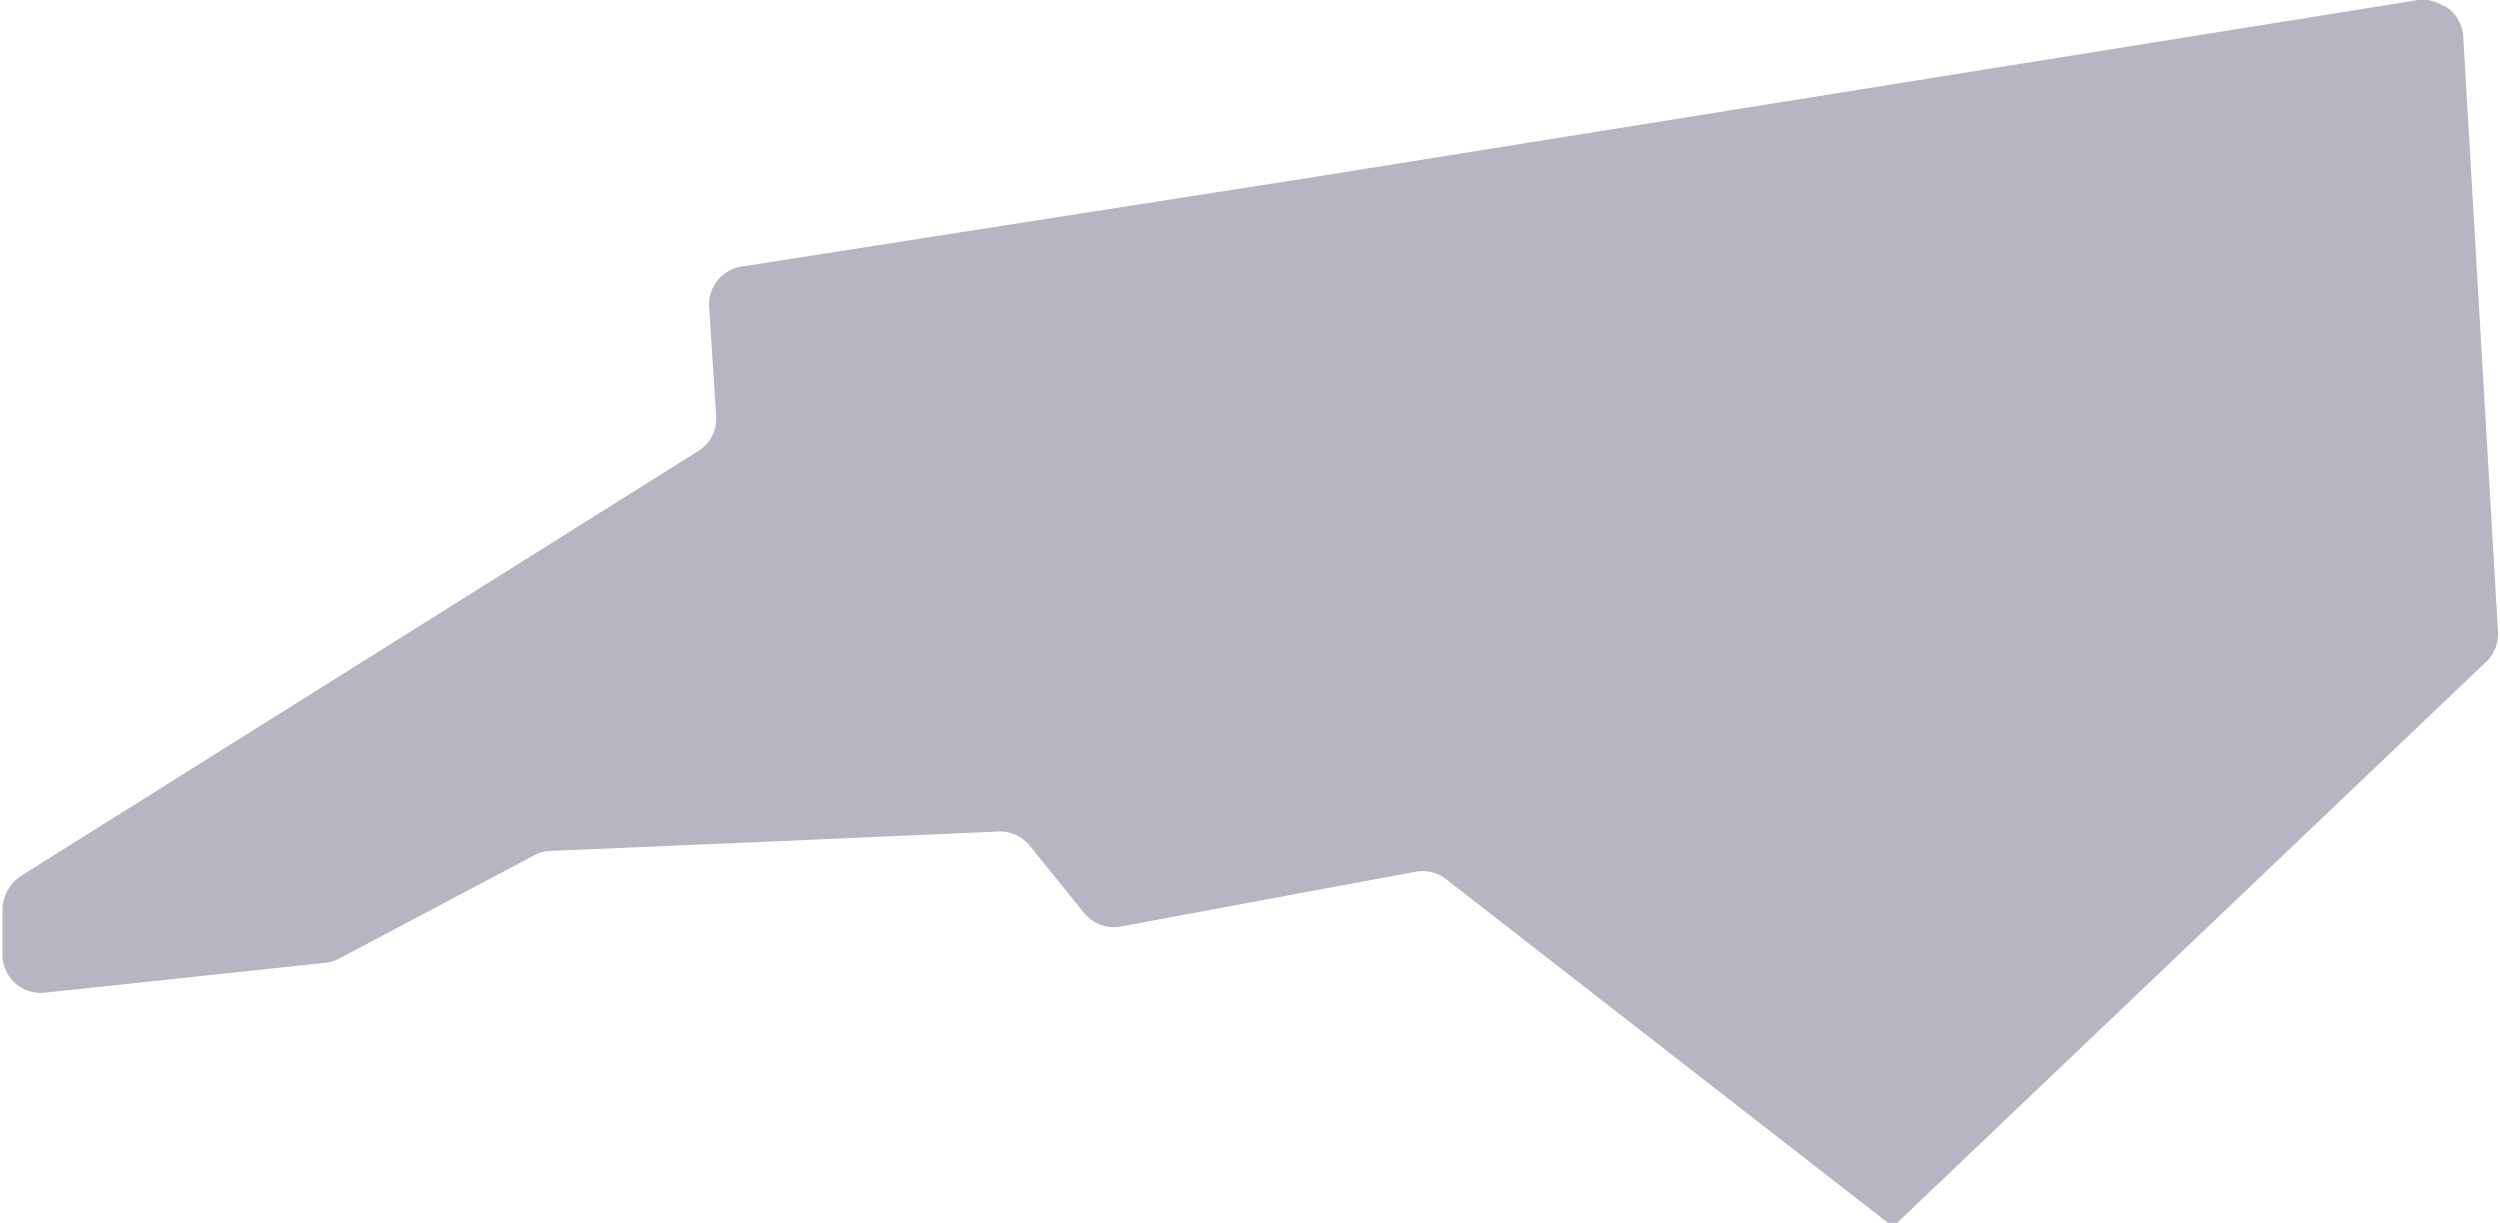 <svg id="Layer_1" data-name="Layer 1" xmlns="http://www.w3.org/2000/svg" viewBox="0 0 50.27 24.59"><defs><style>.cls-1{fill:#b6b6c2;}</style></defs><title>NC</title><path class="cls-1" d="M51.53,2.36a.76.76,0,0,0-.34-.58l-.13-.06a.72.72,0,0,0-.43-.08L28.48,5.19,16.91,7h0a.77.77,0,0,0-.65.82L16.4,10a.77.77,0,0,1-.36.71L2.41,19.26a.85.85,0,0,0-.36.62l0,.92a.77.77,0,0,0,.86.8L8.54,21a.77.77,0,0,0,.27-.08l3.93-2.08a.77.77,0,0,1,.33-.09l-.29,0h0l.29,0,4.24-.18,4.77-.21a.77.77,0,0,1,.63.29l1.09,1.35a.77.77,0,0,0,.74.27l5.92-1.1a.77.77,0,0,1,.62.15l9,7,.06-.07.07-.08L52,14.94v0a.77.77,0,0,0,.23-.59Z" transform="translate(-2 -1.64)"/></svg>